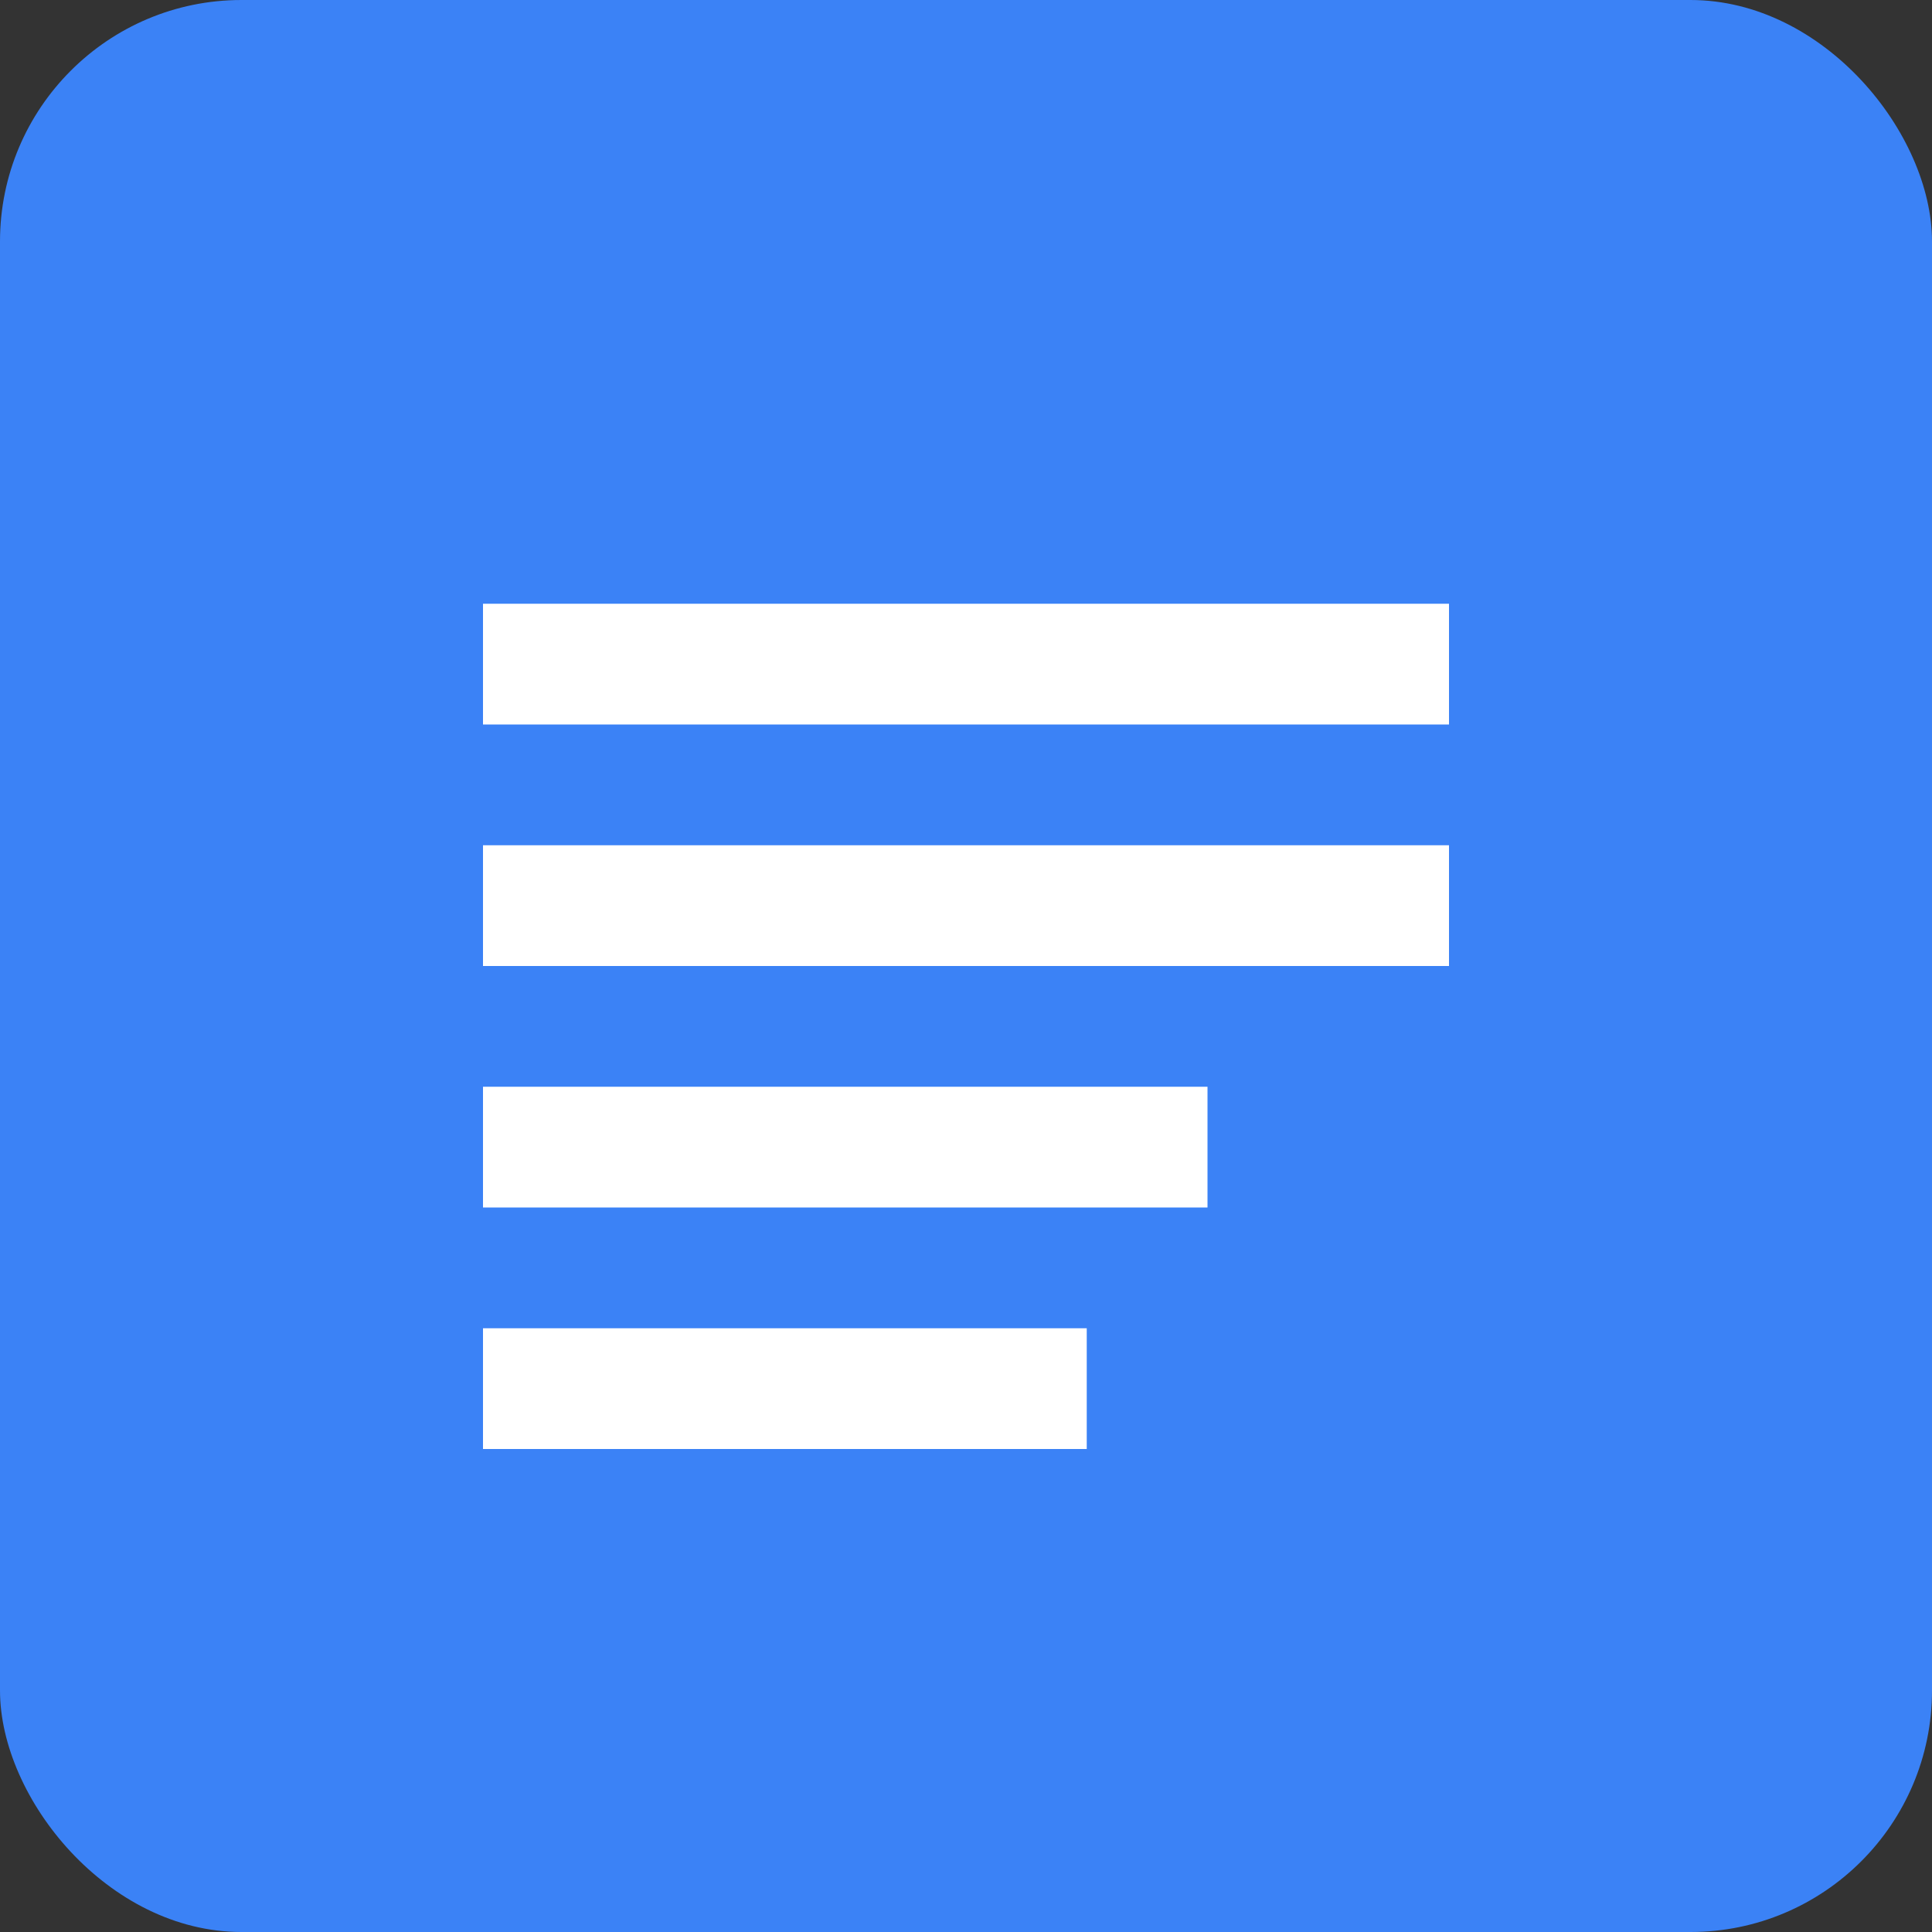 <svg xmlns="http://www.w3.org/2000/svg" viewBox="0 0 32 32" width="32" height="32">
  <rect x="0" y="0" width="32" height="32" fill="#333333" stroke="none"/>
  <rect width="32" height="32" rx="4" fill="#3B82F6"/>
  <path d="M8 10h16v2H8zm0 4h16v2H8zm0 4h12v2H8zm0 4h10v2H8z" fill="white"/>
</svg>